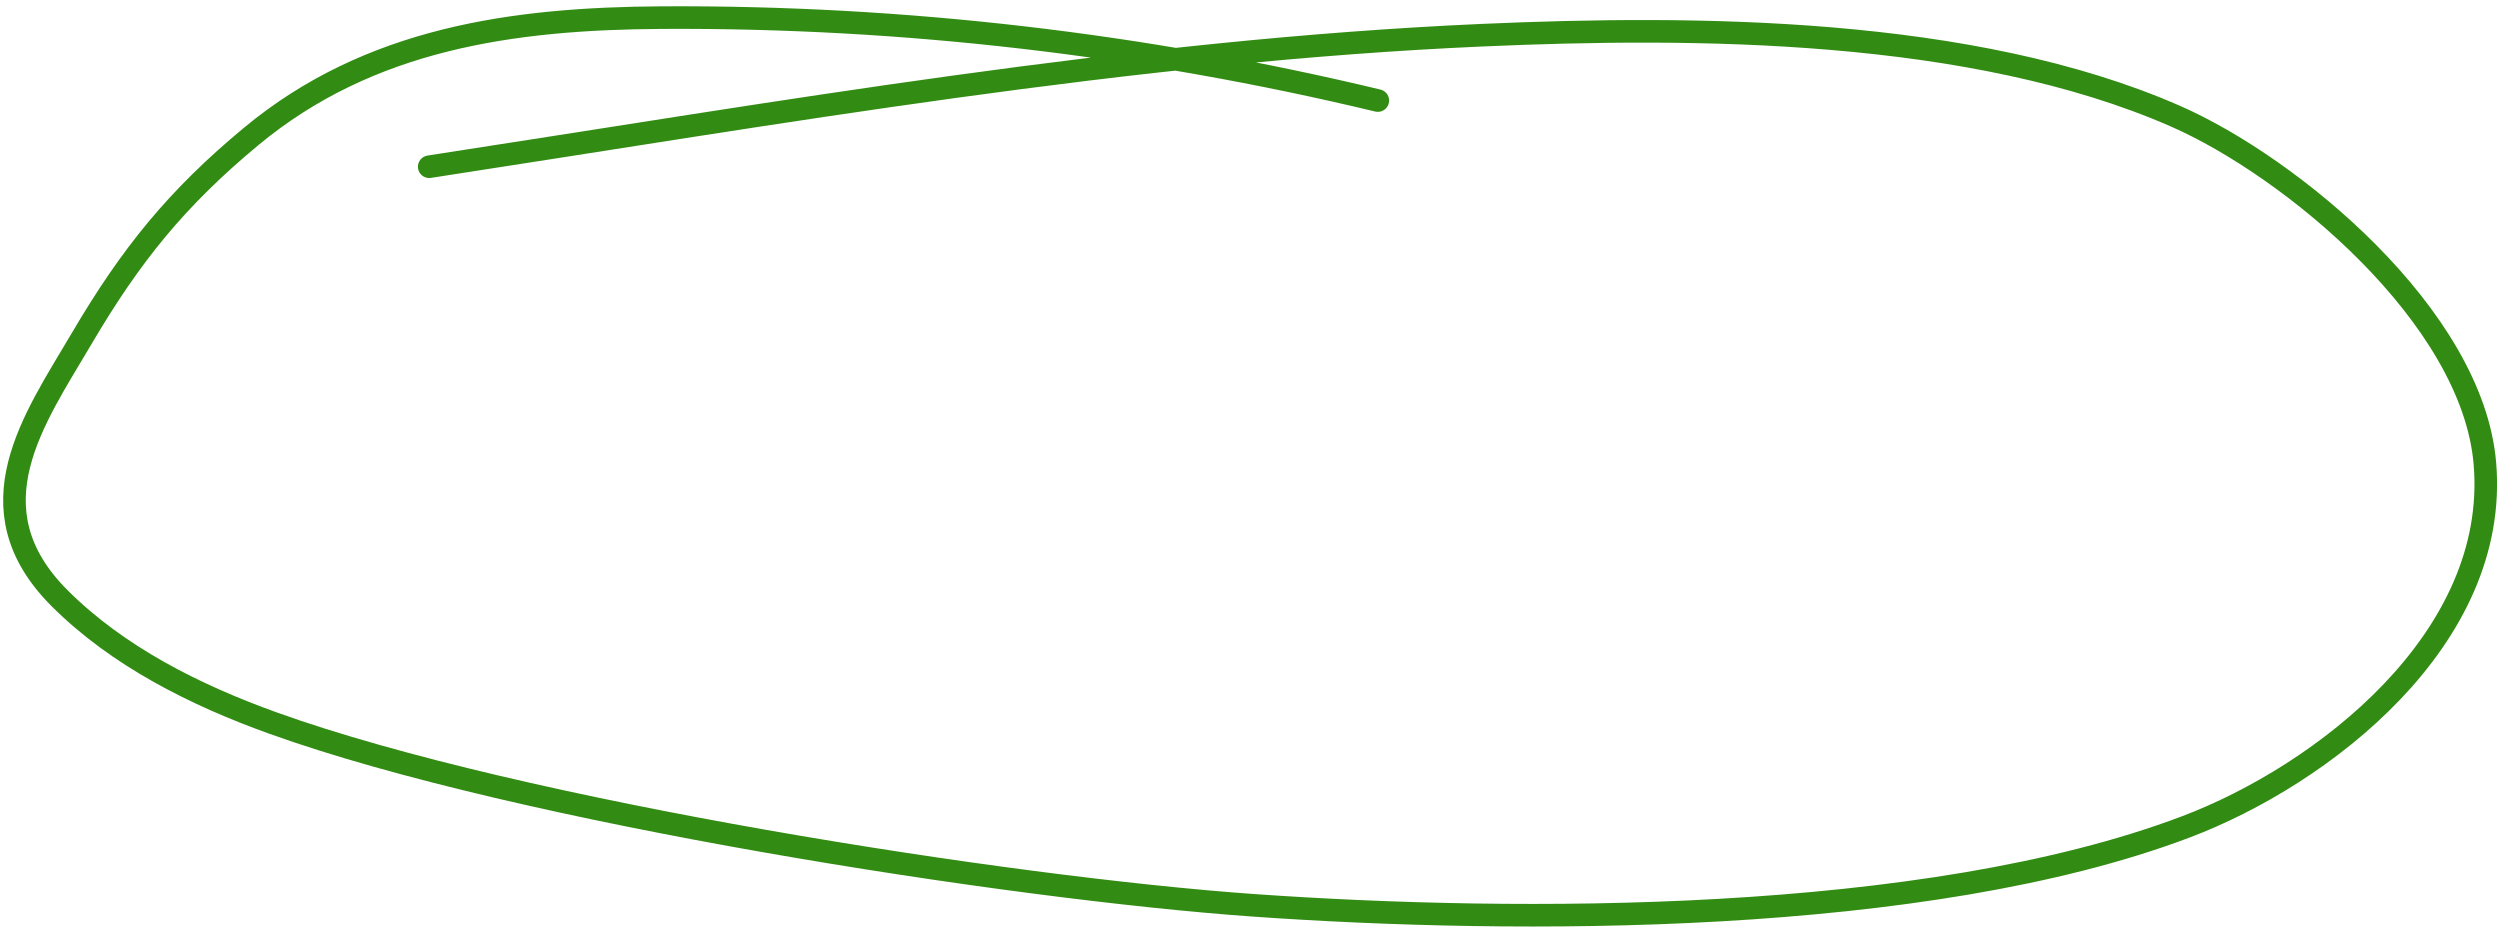 <svg width="332" height="124" viewBox="0 0 332 124" fill="none" xmlns="http://www.w3.org/2000/svg">
<path d="M182.972 13.352C151.884 5.891 120.032 2.165 87.978 2.339C68.159 2.446 49.067 5.075 33.346 18.126C23.488 26.311 17.401 33.81 10.832 44.981C4.597 55.584 -4.07 67.458 7.902 79.43C15.651 87.179 25.963 92.327 36.276 96.031C69.117 107.828 134.141 117.947 166.479 120.227C201.19 122.675 255.568 122.948 290.281 109.811C308.421 102.946 331.978 84.84 329.993 61.527C328.331 42.005 304.261 22.148 288.871 15.414C261.818 3.577 225.019 3.431 196.86 4.672C150.165 6.729 103.178 15.058 57 22.141" stroke="#328C13" stroke-width="3" stroke-linecap="round"/>
</svg>
